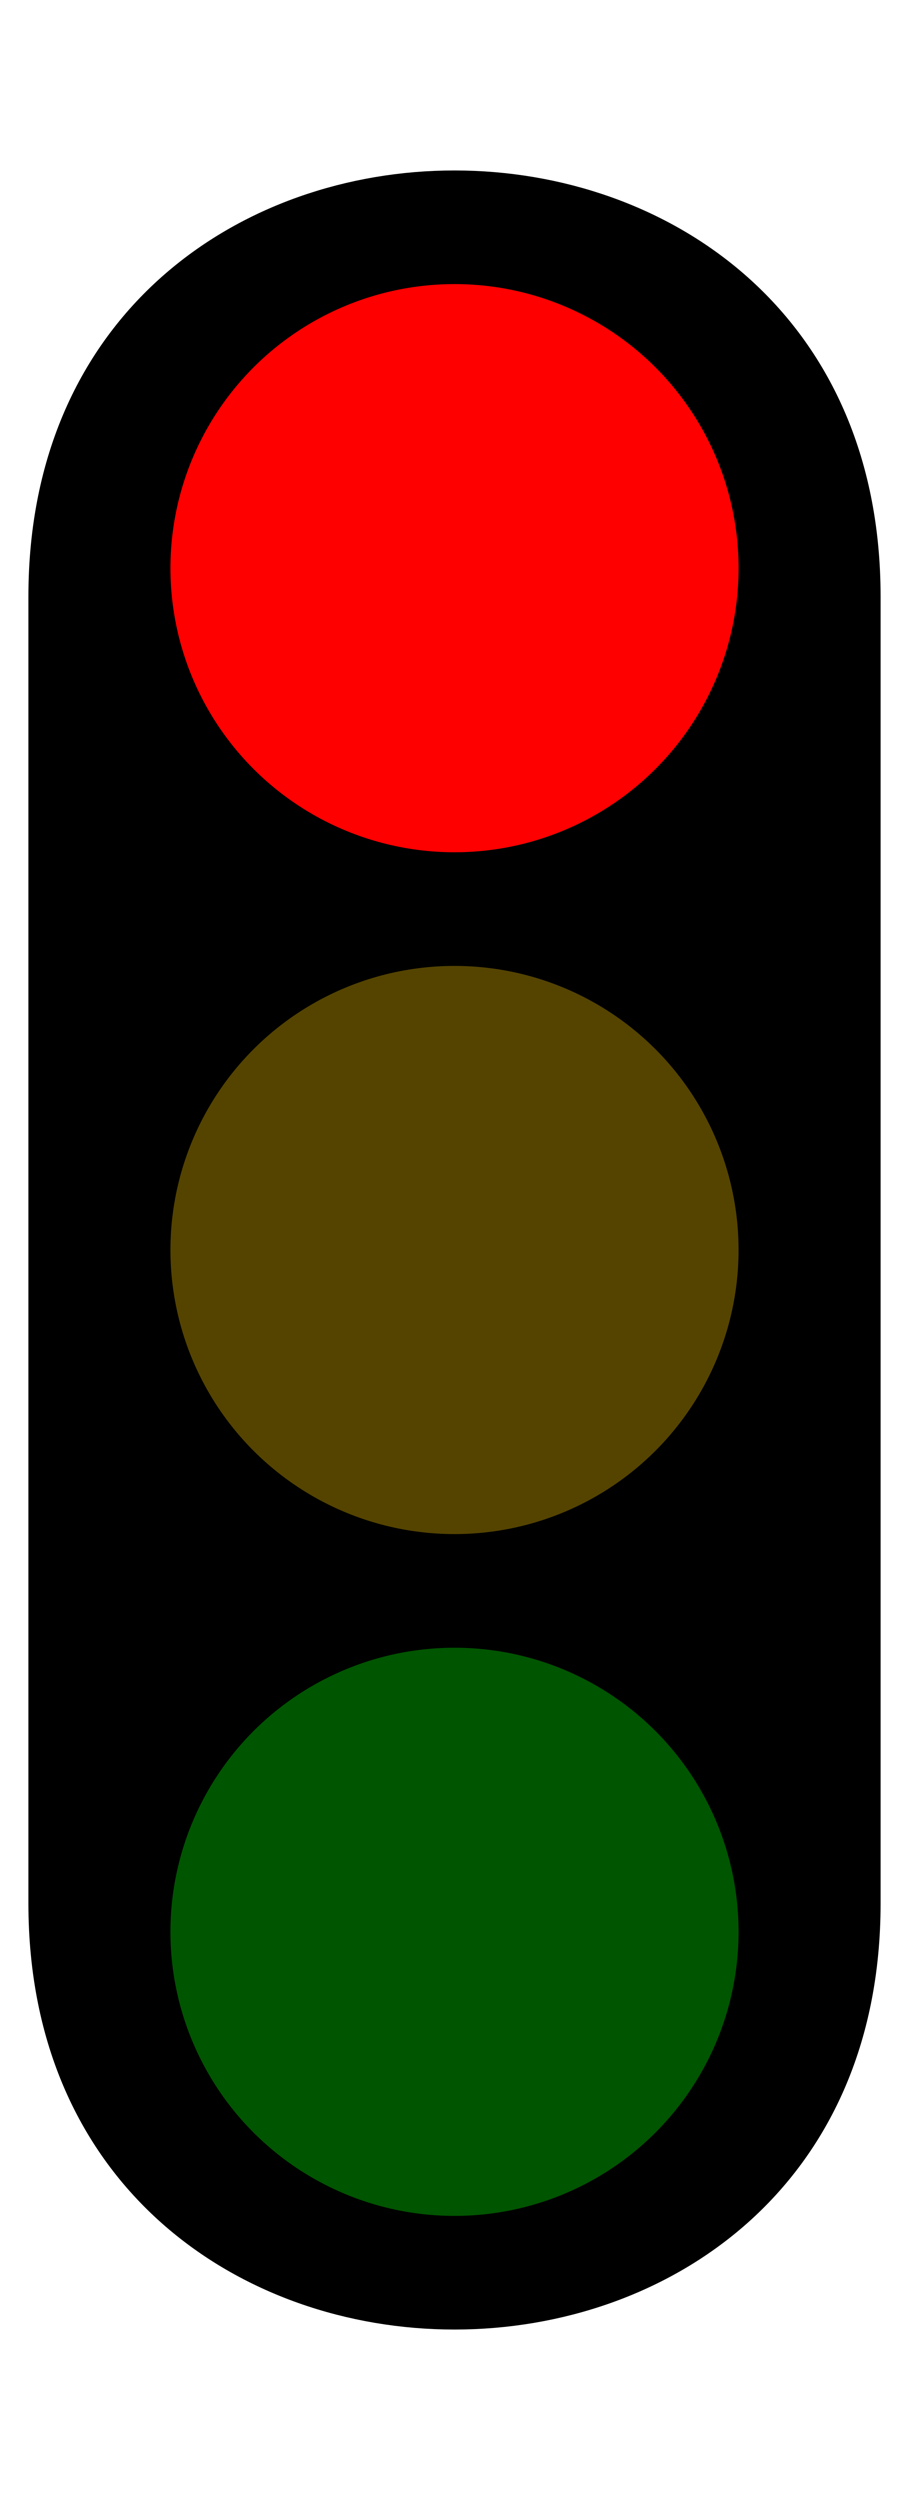 <?xml version="1.0" encoding="UTF-8" standalone="no"?>
<svg
   xmlns:dc="http://purl.org/dc/elements/1.1/"
   xmlns:cc="http://creativecommons.org/ns#"
   xmlns:rdf="http://www.w3.org/1999/02/22-rdf-syntax-ns#"
   xmlns:svg="http://www.w3.org/2000/svg"
   xmlns="http://www.w3.org/2000/svg"
   xmlns:xlink="http://www.w3.org/1999/xlink"
   xmlns:sodipodi="http://sodipodi.sourceforge.net/DTD/sodipodi-0.dtd"
   xmlns:inkscape="http://www.inkscape.org/namespaces/inkscape"
   width="160"
   height="440"
   version="1.1"
   id="svg2"
   sodipodi:version="0.32"
   inkscape:version="0.46"
   sodipodi:docname="Feu_stop.svg"
   inkscape:output_extension="org.inkscape.output.svg.inkscape">
  <sodipodi:namedview
     inkscape:window-height="1131"
     inkscape:window-width="1600"
     inkscape:pageshadow="2"
     inkscape:pageopacity="0.0"
     guidetolerance="10.0"
     gridtolerance="10.0"
     objecttolerance="10.0"
     borderopacity="1.0"
     bordercolor="#666666"
     pagecolor="#ffffff"
     id="base"
     showgrid="false"
     inkscape:zoom="2.1"
     inkscape:cx="82.01309"
     inkscape:cy="257.53893"
     inkscape:window-x="0"
     inkscape:window-y="24"
     inkscape:current-layer="svg2" />
  <defs
     id="defs4">
    <inkscape:perspective
       sodipodi:type="inkscape:persp3d"
       inkscape:vp_x="0 : 220 : 1"
       inkscape:vp_y="0 : 1000 : 0"
       inkscape:vp_z="160 : 220 : 1"
       inkscape:persp3d-origin="80 : 146.66667 : 1"
       id="perspective26" />
    <circle
       id="licht"
       r="50" />
  </defs>
  <path
     d="M5,105 C5,5 155,5 155,105 V335 C155,435 5,435 5,335 z"
     fill="black"
     id="path7" />
  <use
     x="80"
     y="100"
     xlink:href="#licht"
     fill="darkred"
     id="use9"
     style="fill:#ff0000">
    <animateColor
       attributeName="fill"
       attributeType="CSS"
       from="darkred"
       to="red"
       begin="6s"
       dur="1s"
       fill="freeze"
       id="animateColor11" />
  </use>
  <use
     x="80"
     y="220"
     xlink:href="#licht"
     fill="rgb(90, 50, 0)"
     id="use13"
     style="fill:#554400">
    <animateColor
       attributeName="fill"
       attributeType="CSS"
       from="rgb(90, 50, 0)"
       to="orange"
       begin="2s"
       dur="1s"
       fill="freeze"
       id="animateColor15" />
    <animateColor
       attributeName="fill"
       attributeType="CSS"
       from="orange"
       to="rgb(90, 50, 0)"
       begin="6s"
       dur="1s"
       fill="freeze"
       id="animateColor17" />
  </use>
  <use
     x="80"
     y="340"
     xlink:href="#licht"
     fill="green"
     id="use19"
     style="fill:#005500">
    <animateColor
       attributeName="fill"
       attributeType="CSS"
       from="green"
       to="rgb(0, 50, 0)"
       begin="2s"
       dur="1s"
       fill="freeze"
       id="animateColor21" />
  </use>
</svg>
